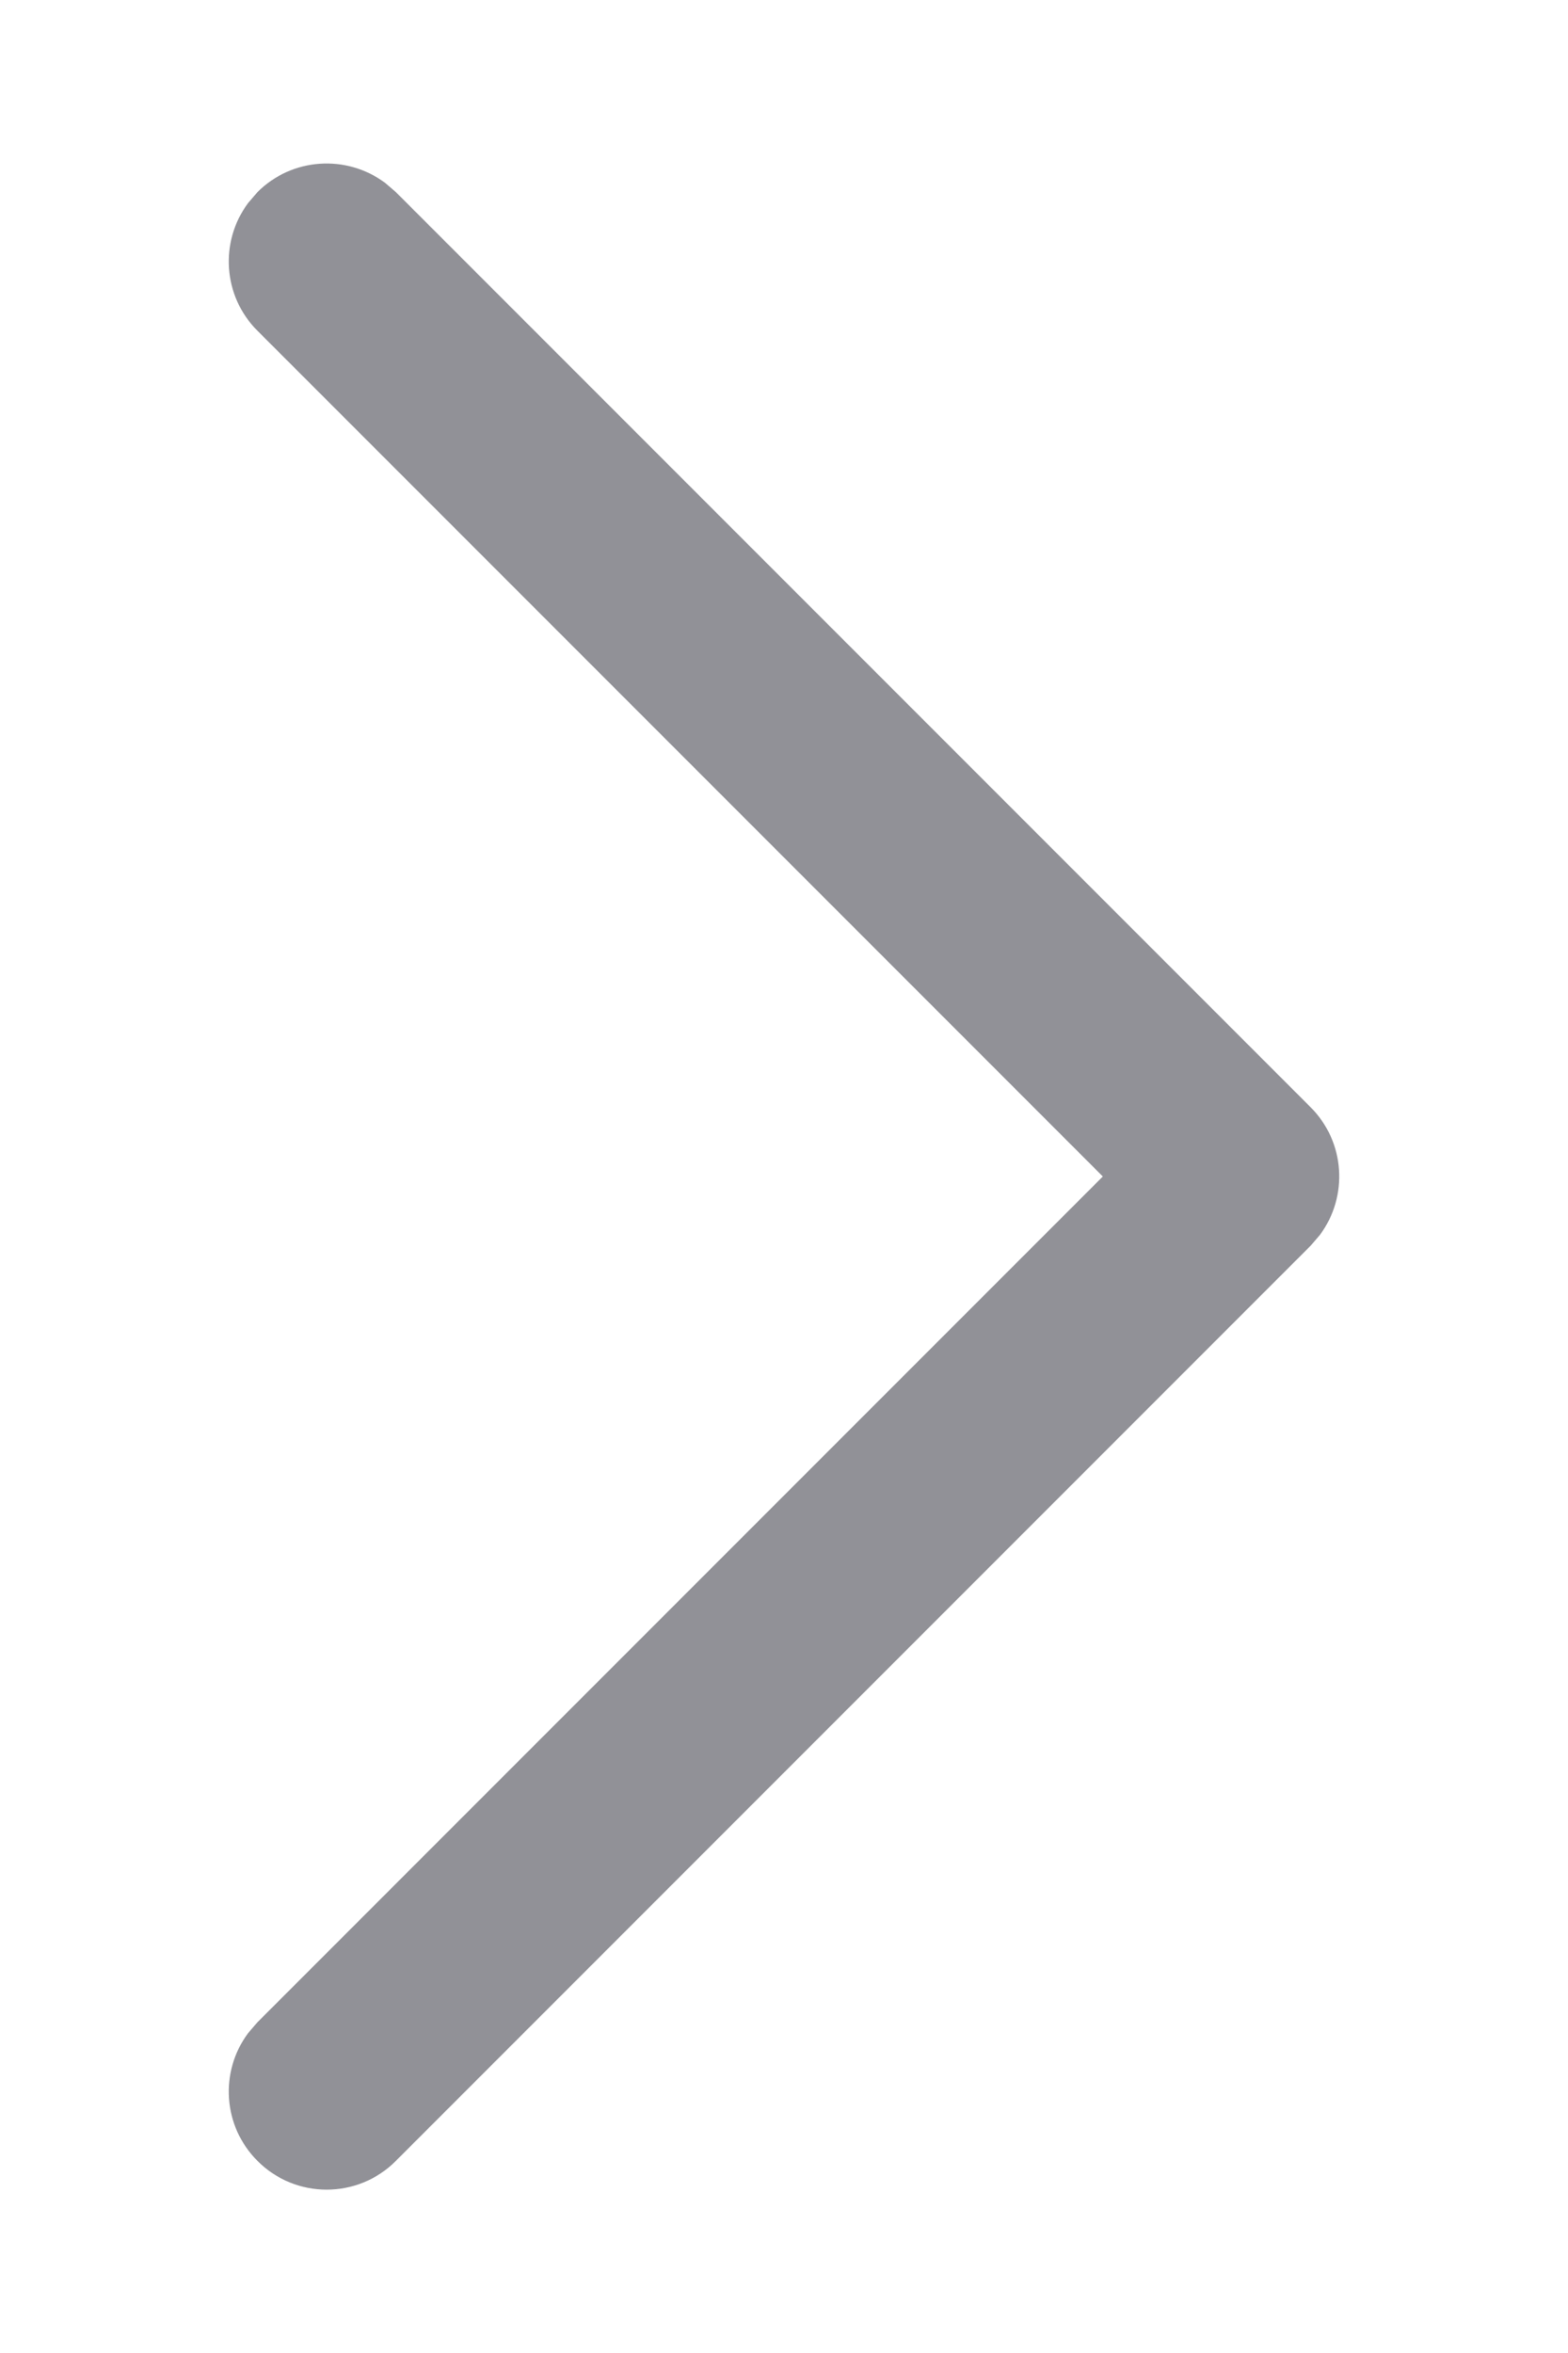 <svg width="6" height="9" viewBox="0 0 6 9" fill="none" xmlns="http://www.w3.org/2000/svg">
<path d="M0.985 8.265C0.852 8.132 0.84 7.924 0.949 7.777L0.985 7.735L4.22 4.5L0.985 1.265C0.852 1.132 0.84 0.924 0.949 0.777L0.985 0.735C1.118 0.602 1.326 0.59 1.473 0.699L1.515 0.735L5.015 4.235C5.148 4.368 5.16 4.576 5.051 4.723L5.015 4.765L1.515 8.265C1.369 8.412 1.131 8.412 0.985 8.265Z" fill="#919197"/>
</svg>
